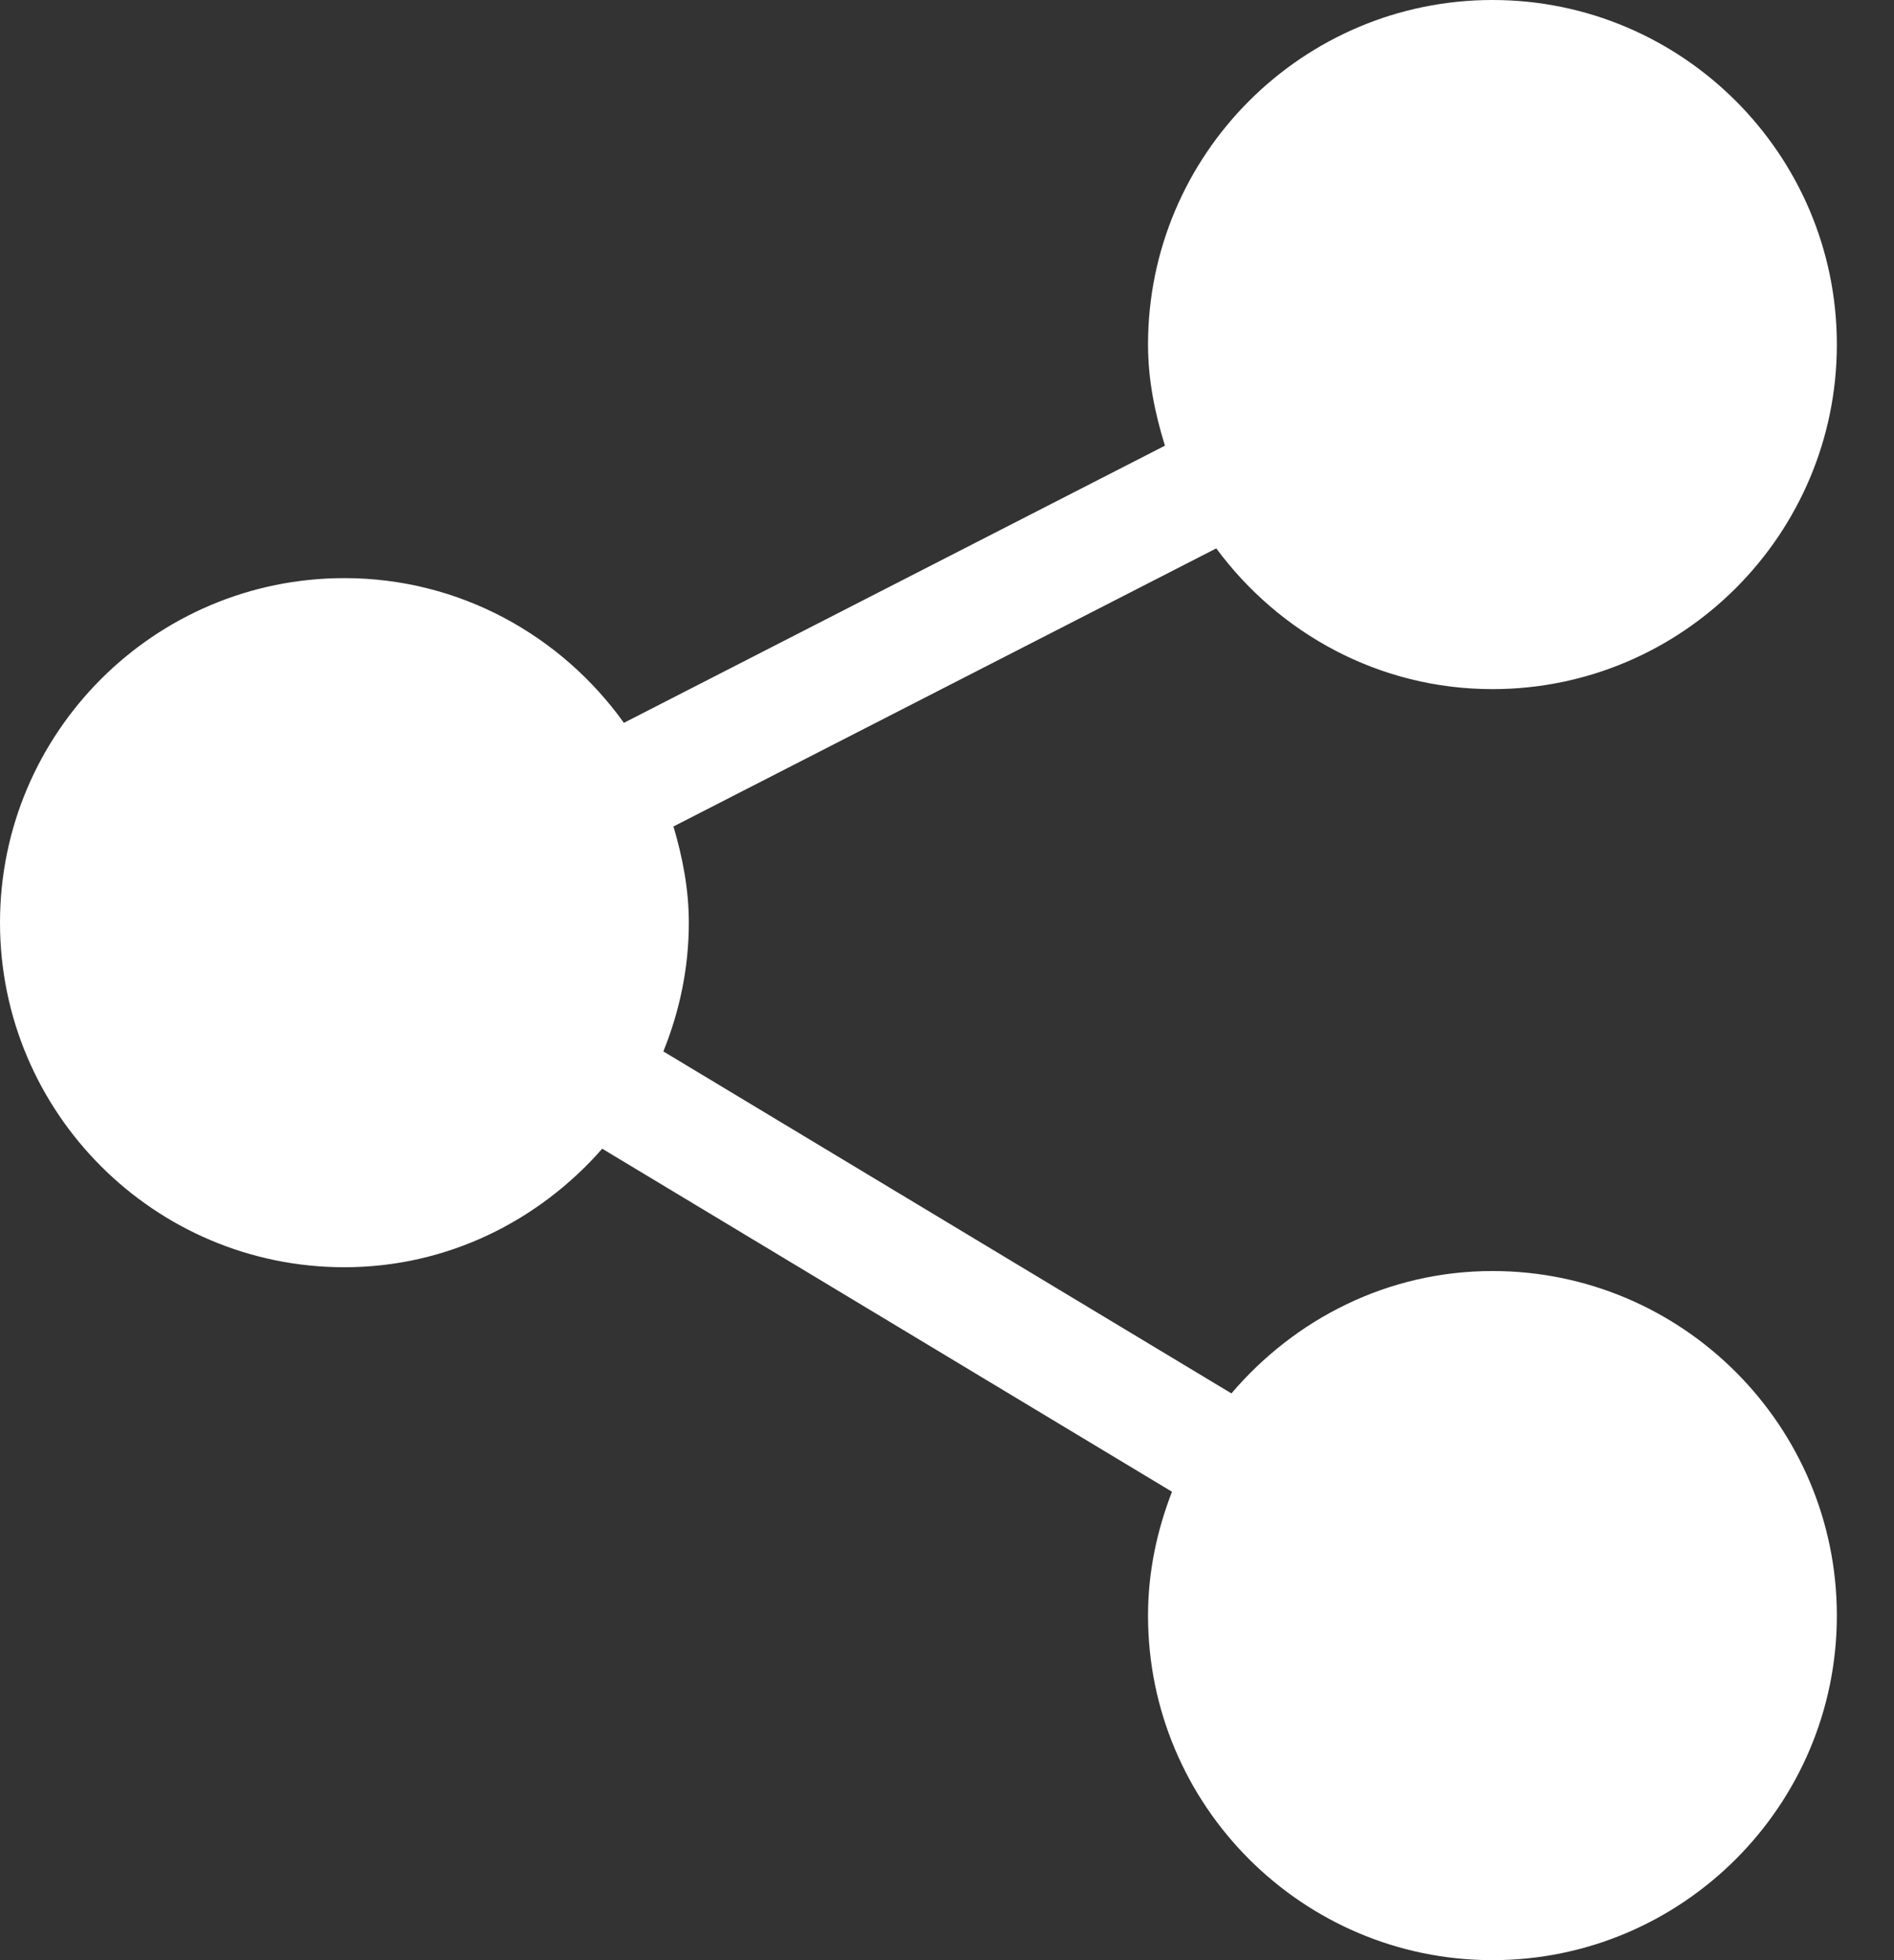 <svg width="29" height="30" viewBox="0 0 29 30" fill="none" xmlns="http://www.w3.org/2000/svg">
<rect x="0" y="0" width="29" height="30" fill="#333333" stroke="none"/>
<path d="M22.852 10.547C21.115 10.547 19.584 9.693 18.623 8.393L10.312 12.649C10.45 13.119 10.547 13.607 10.547 14.121C10.547 14.819 10.404 15.482 10.157 16.092L18.855 21.326C19.823 20.19 21.245 19.453 22.852 19.453C25.759 19.453 28.125 21.819 28.125 24.727C28.125 27.634 25.759 30 22.852 30C19.944 30 17.578 27.634 17.578 24.727C17.578 24.056 17.716 23.421 17.945 22.831L9.221 17.581C8.254 18.683 6.852 19.395 5.273 19.395C2.365 19.395 0 17.029 0 14.121C0 11.213 2.365 8.848 5.273 8.848C7.039 8.848 8.595 9.727 9.553 11.063L17.837 6.821C17.684 6.328 17.578 5.815 17.578 5.273C17.578 2.365 19.944 0 22.852 0C25.759 0 28.125 2.365 28.125 5.273C28.125 8.181 25.759 10.547 22.852 10.547Z" fill="white"/>
</svg>

